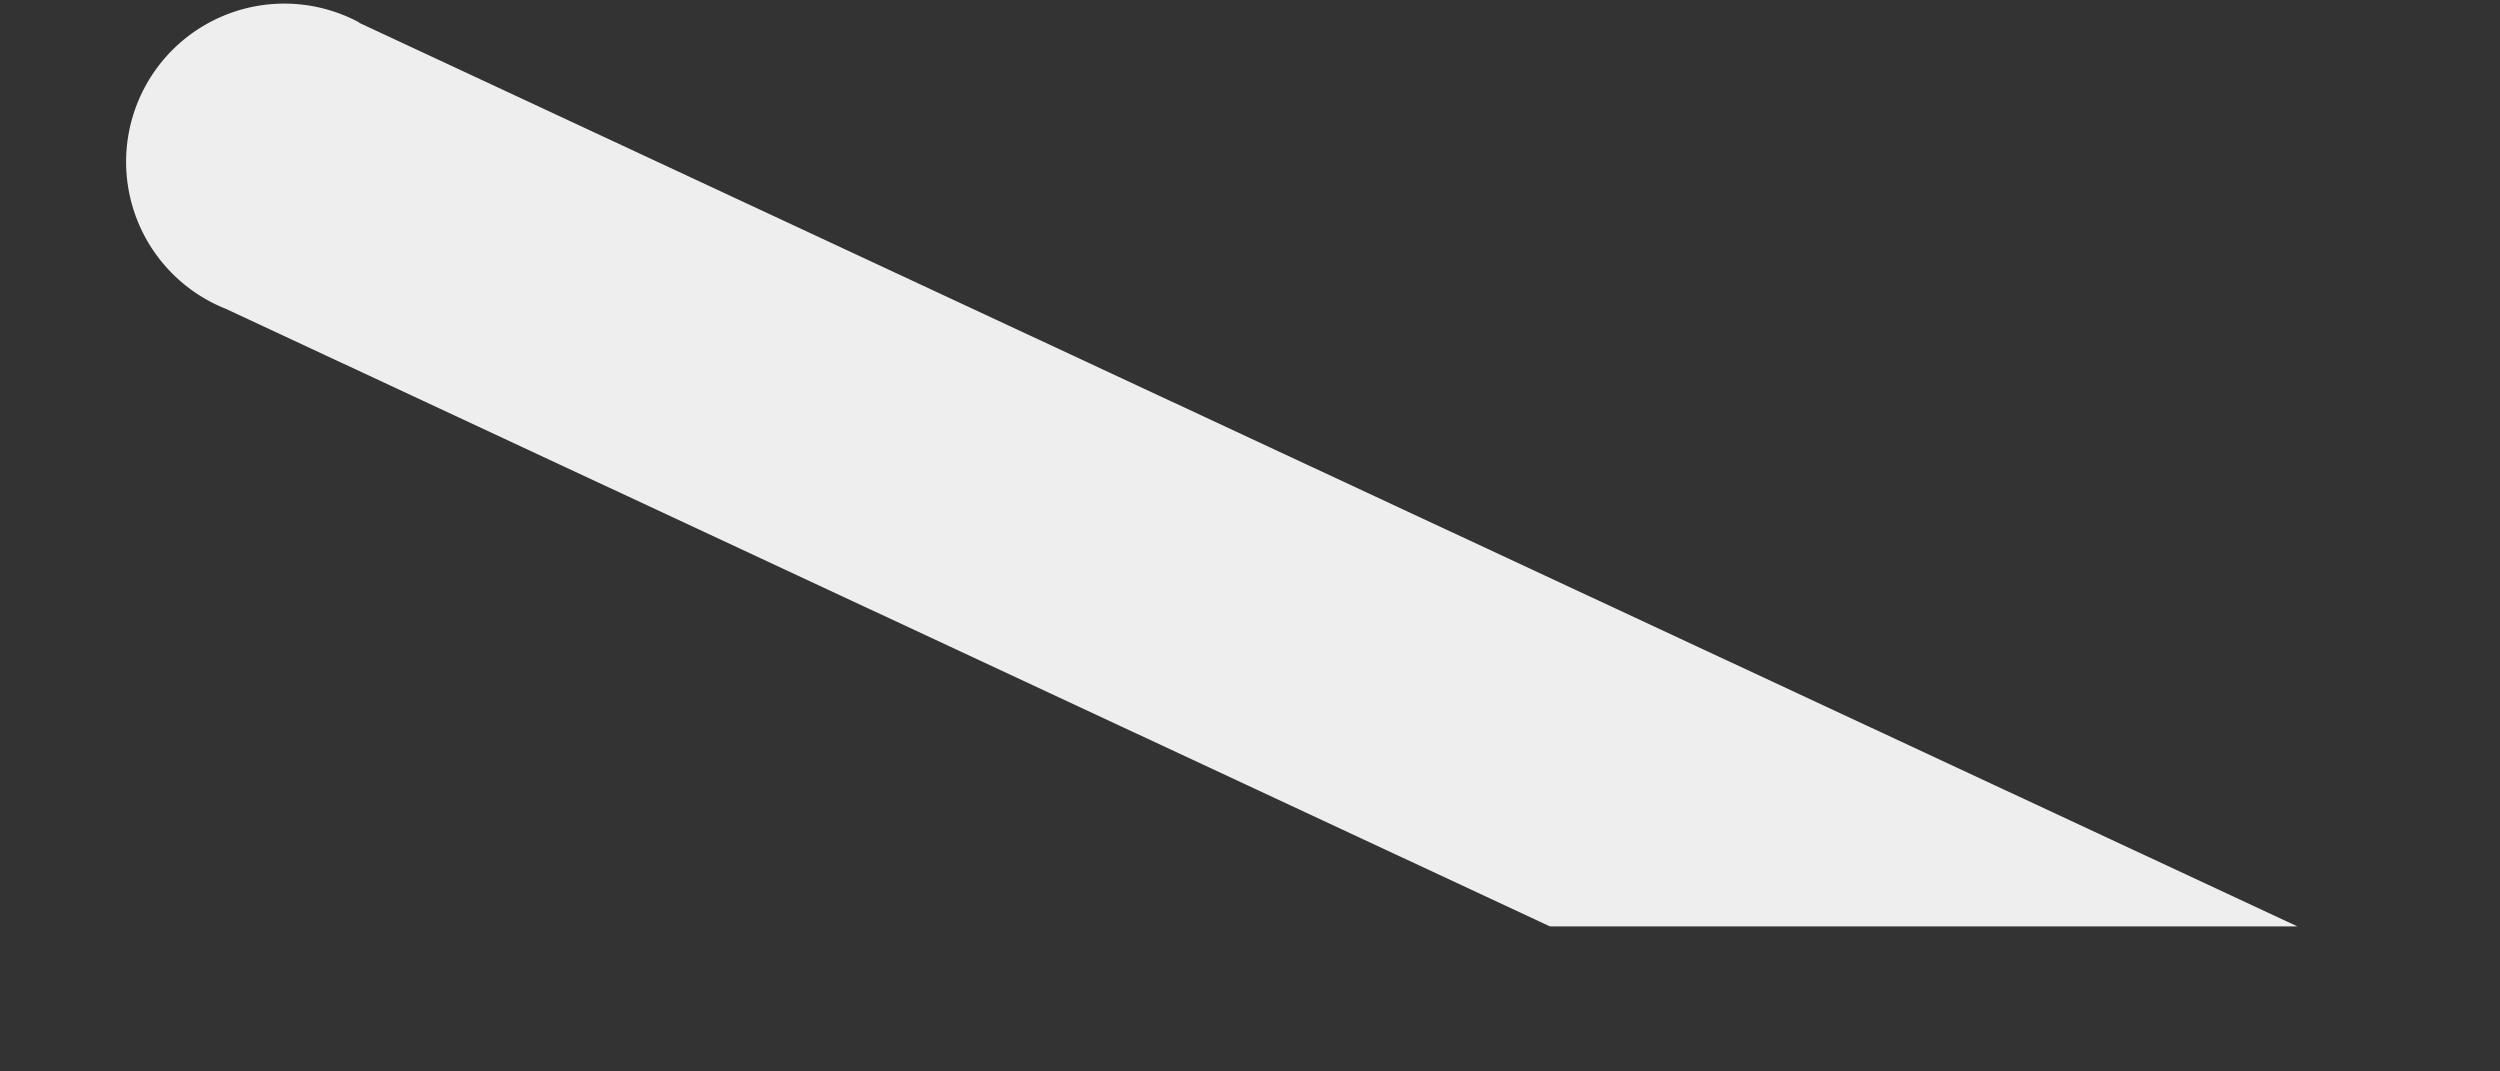 <svg width="7" height="3" fill="none" xmlns="http://www.w3.org/2000/svg"><rect width="100%" height="100%" fill="#333333" stroke="none"/><path d="M1.006.063a.443.443 0 1 0-.373.802L4.34 2.594h2.093L1.006.064Z" fill="#EEE"/></svg>